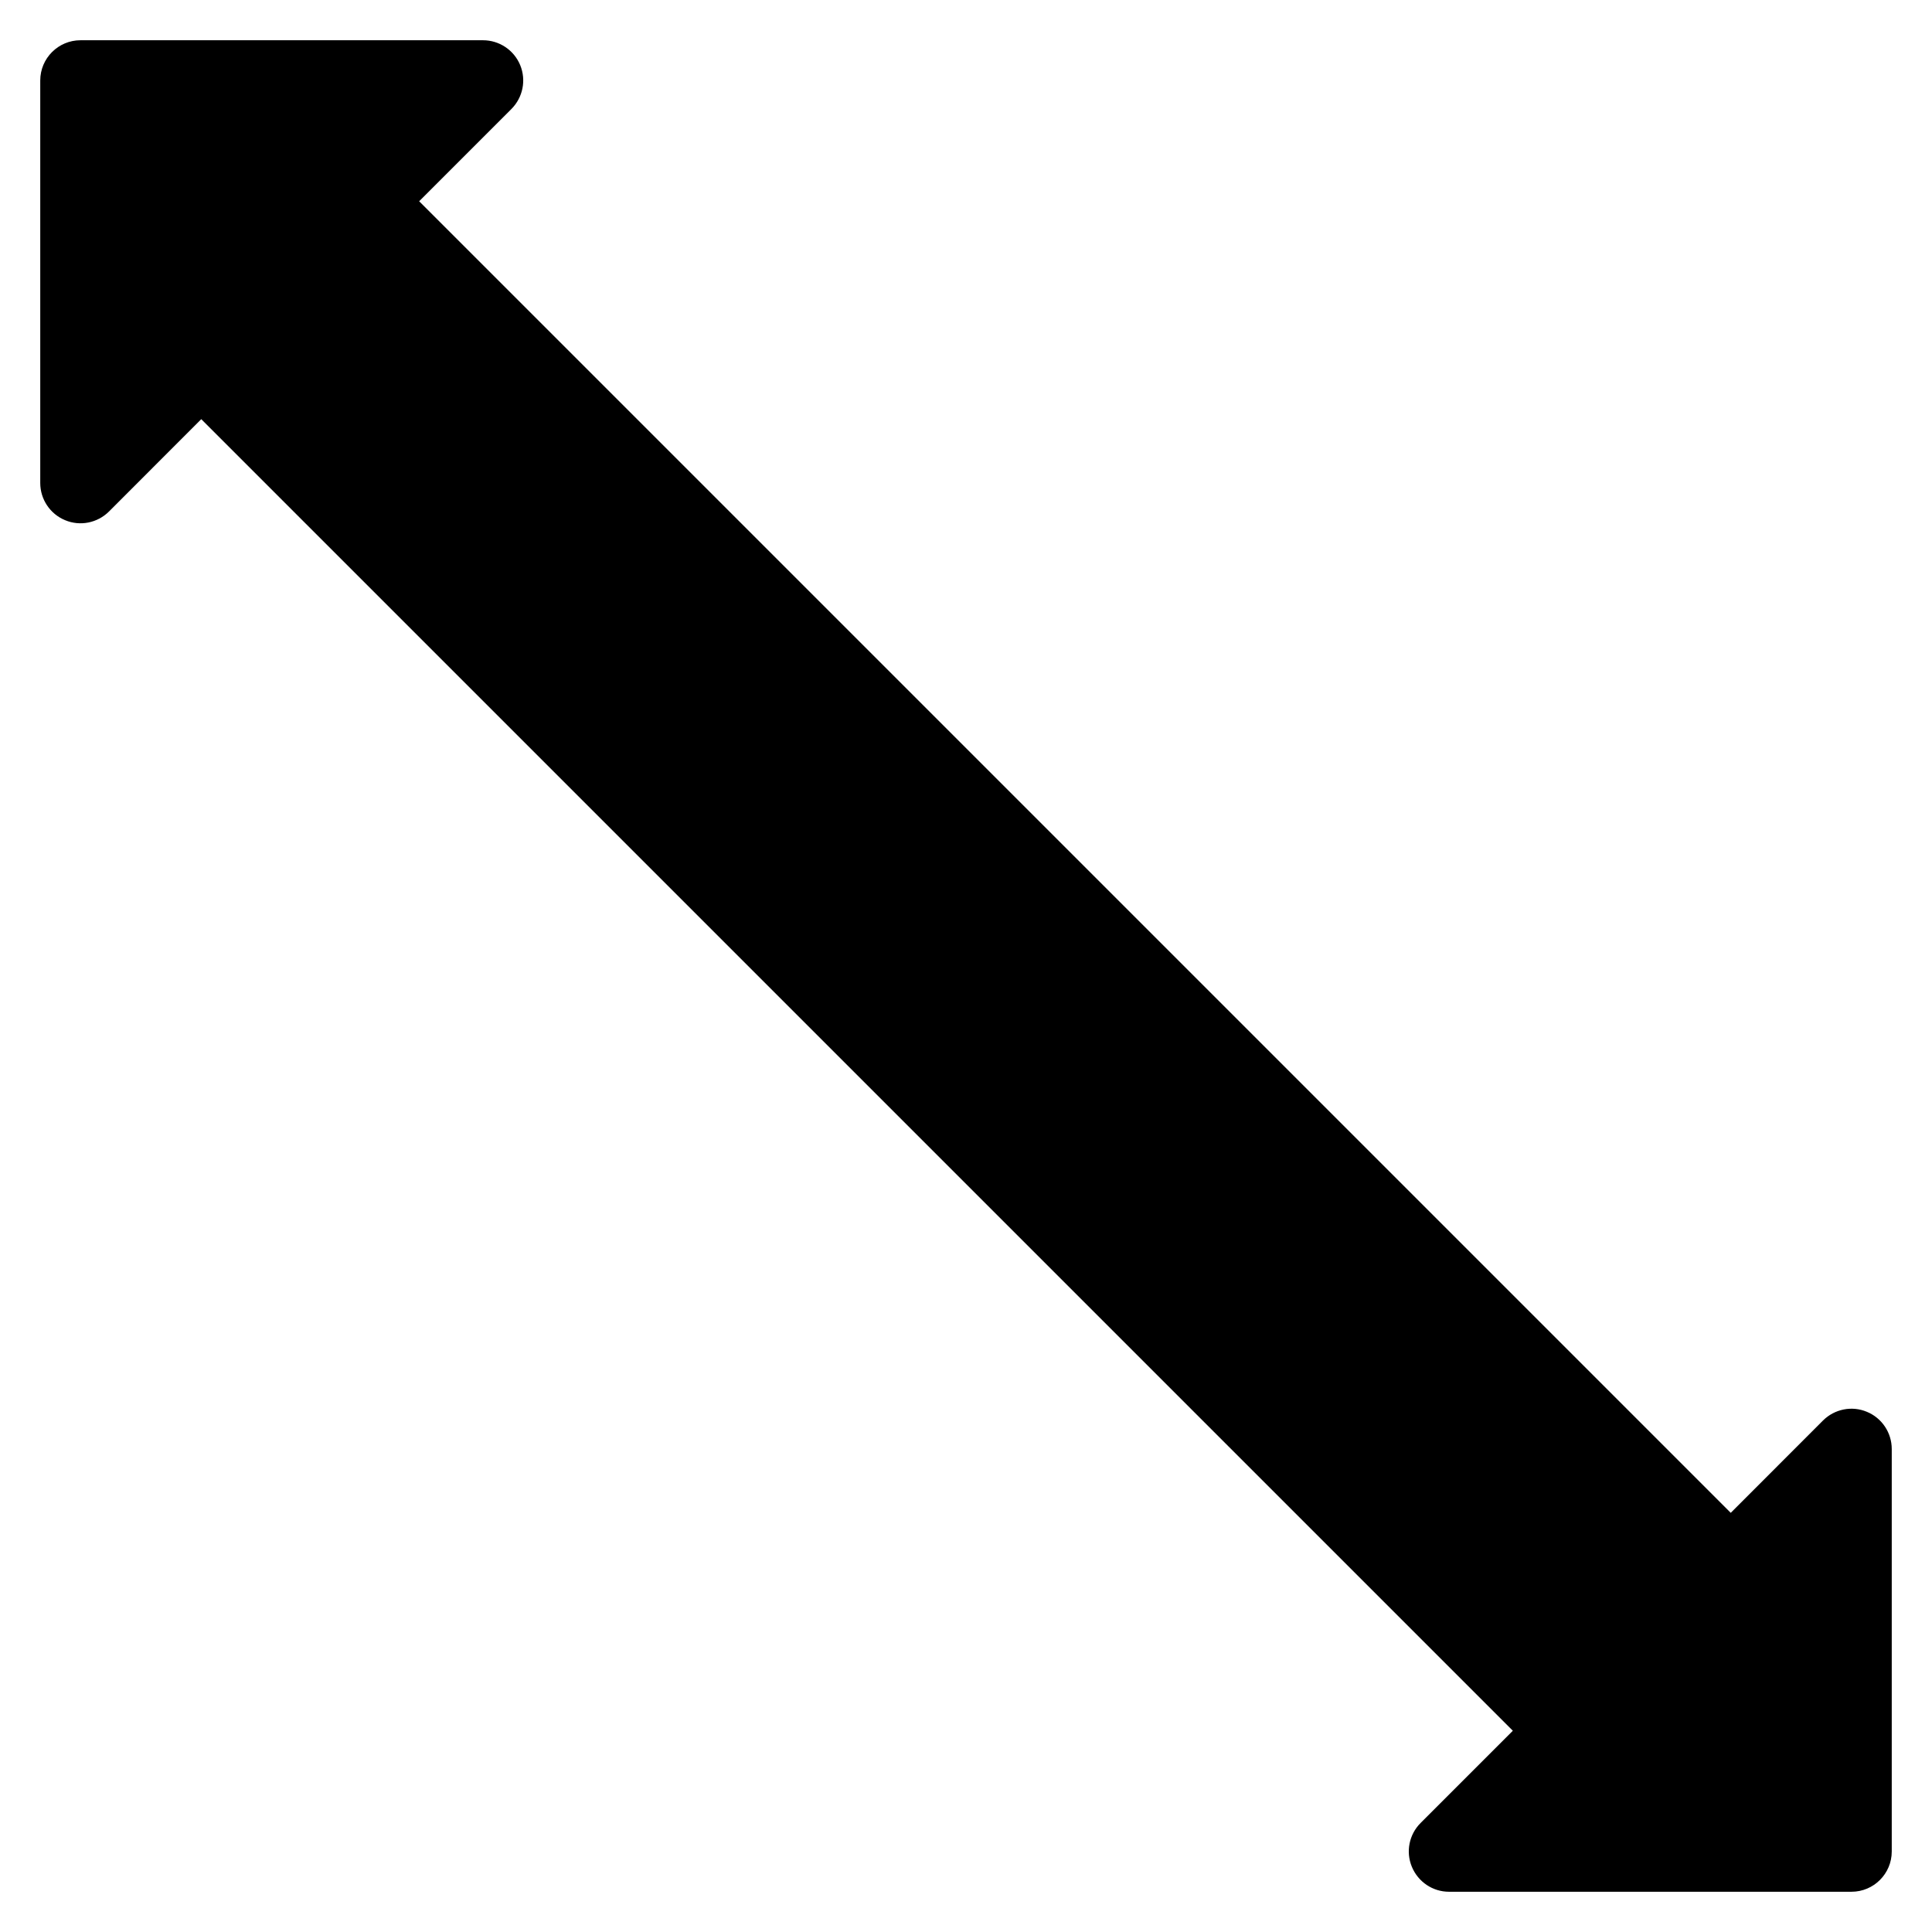 <?xml version="1.0" encoding="iso-8859-1"?>
<!-- Generator: Adobe Illustrator 19.0.0, SVG Export Plug-In . SVG Version: 6.00 Build 0)  -->
<svg version="1.1" id="Layer_1" xmlns="http://www.w3.org/2000/svg" xmlns:xlink="http://www.w3.org/1999/xlink" x="0px" y="0px"
	 viewBox="0 0 24 24" style="enable-background:new 0 0 24 24;" xml:space="preserve">
<path d="M23.191,17.538c-0.186-0.078-0.401-0.035-0.545,0.108L21.5,18.793L5.207,2.5l1.146-1.146
	C6.496,1.21,6.539,0.996,6.462,0.809S6.202,0.5,6,0.5H1C0.724,0.5,0.5,0.724,0.5,1v5c0,0.202,0.122,0.385,0.309,0.462
	C0.995,6.54,1.21,6.497,1.354,6.354L2.5,5.207L18.793,21.5l-1.146,1.146c-0.143,0.143-0.186,0.358-0.108,0.545S17.798,23.5,18,23.5
	h5c0.276,0,0.5-0.224,0.5-0.5v-5C23.5,17.798,23.378,17.615,23.191,17.538z"/>
<g>
</g>
<g>
</g>
<g>
</g>
<g>
</g>
<g>
</g>
<g>
</g>
<g>
</g>
<g>
</g>
<g>
</g>
<g>
</g>
<g>
</g>
<g>
</g>
<g>
</g>
<g>
</g>
<g>
</g>
</svg>
